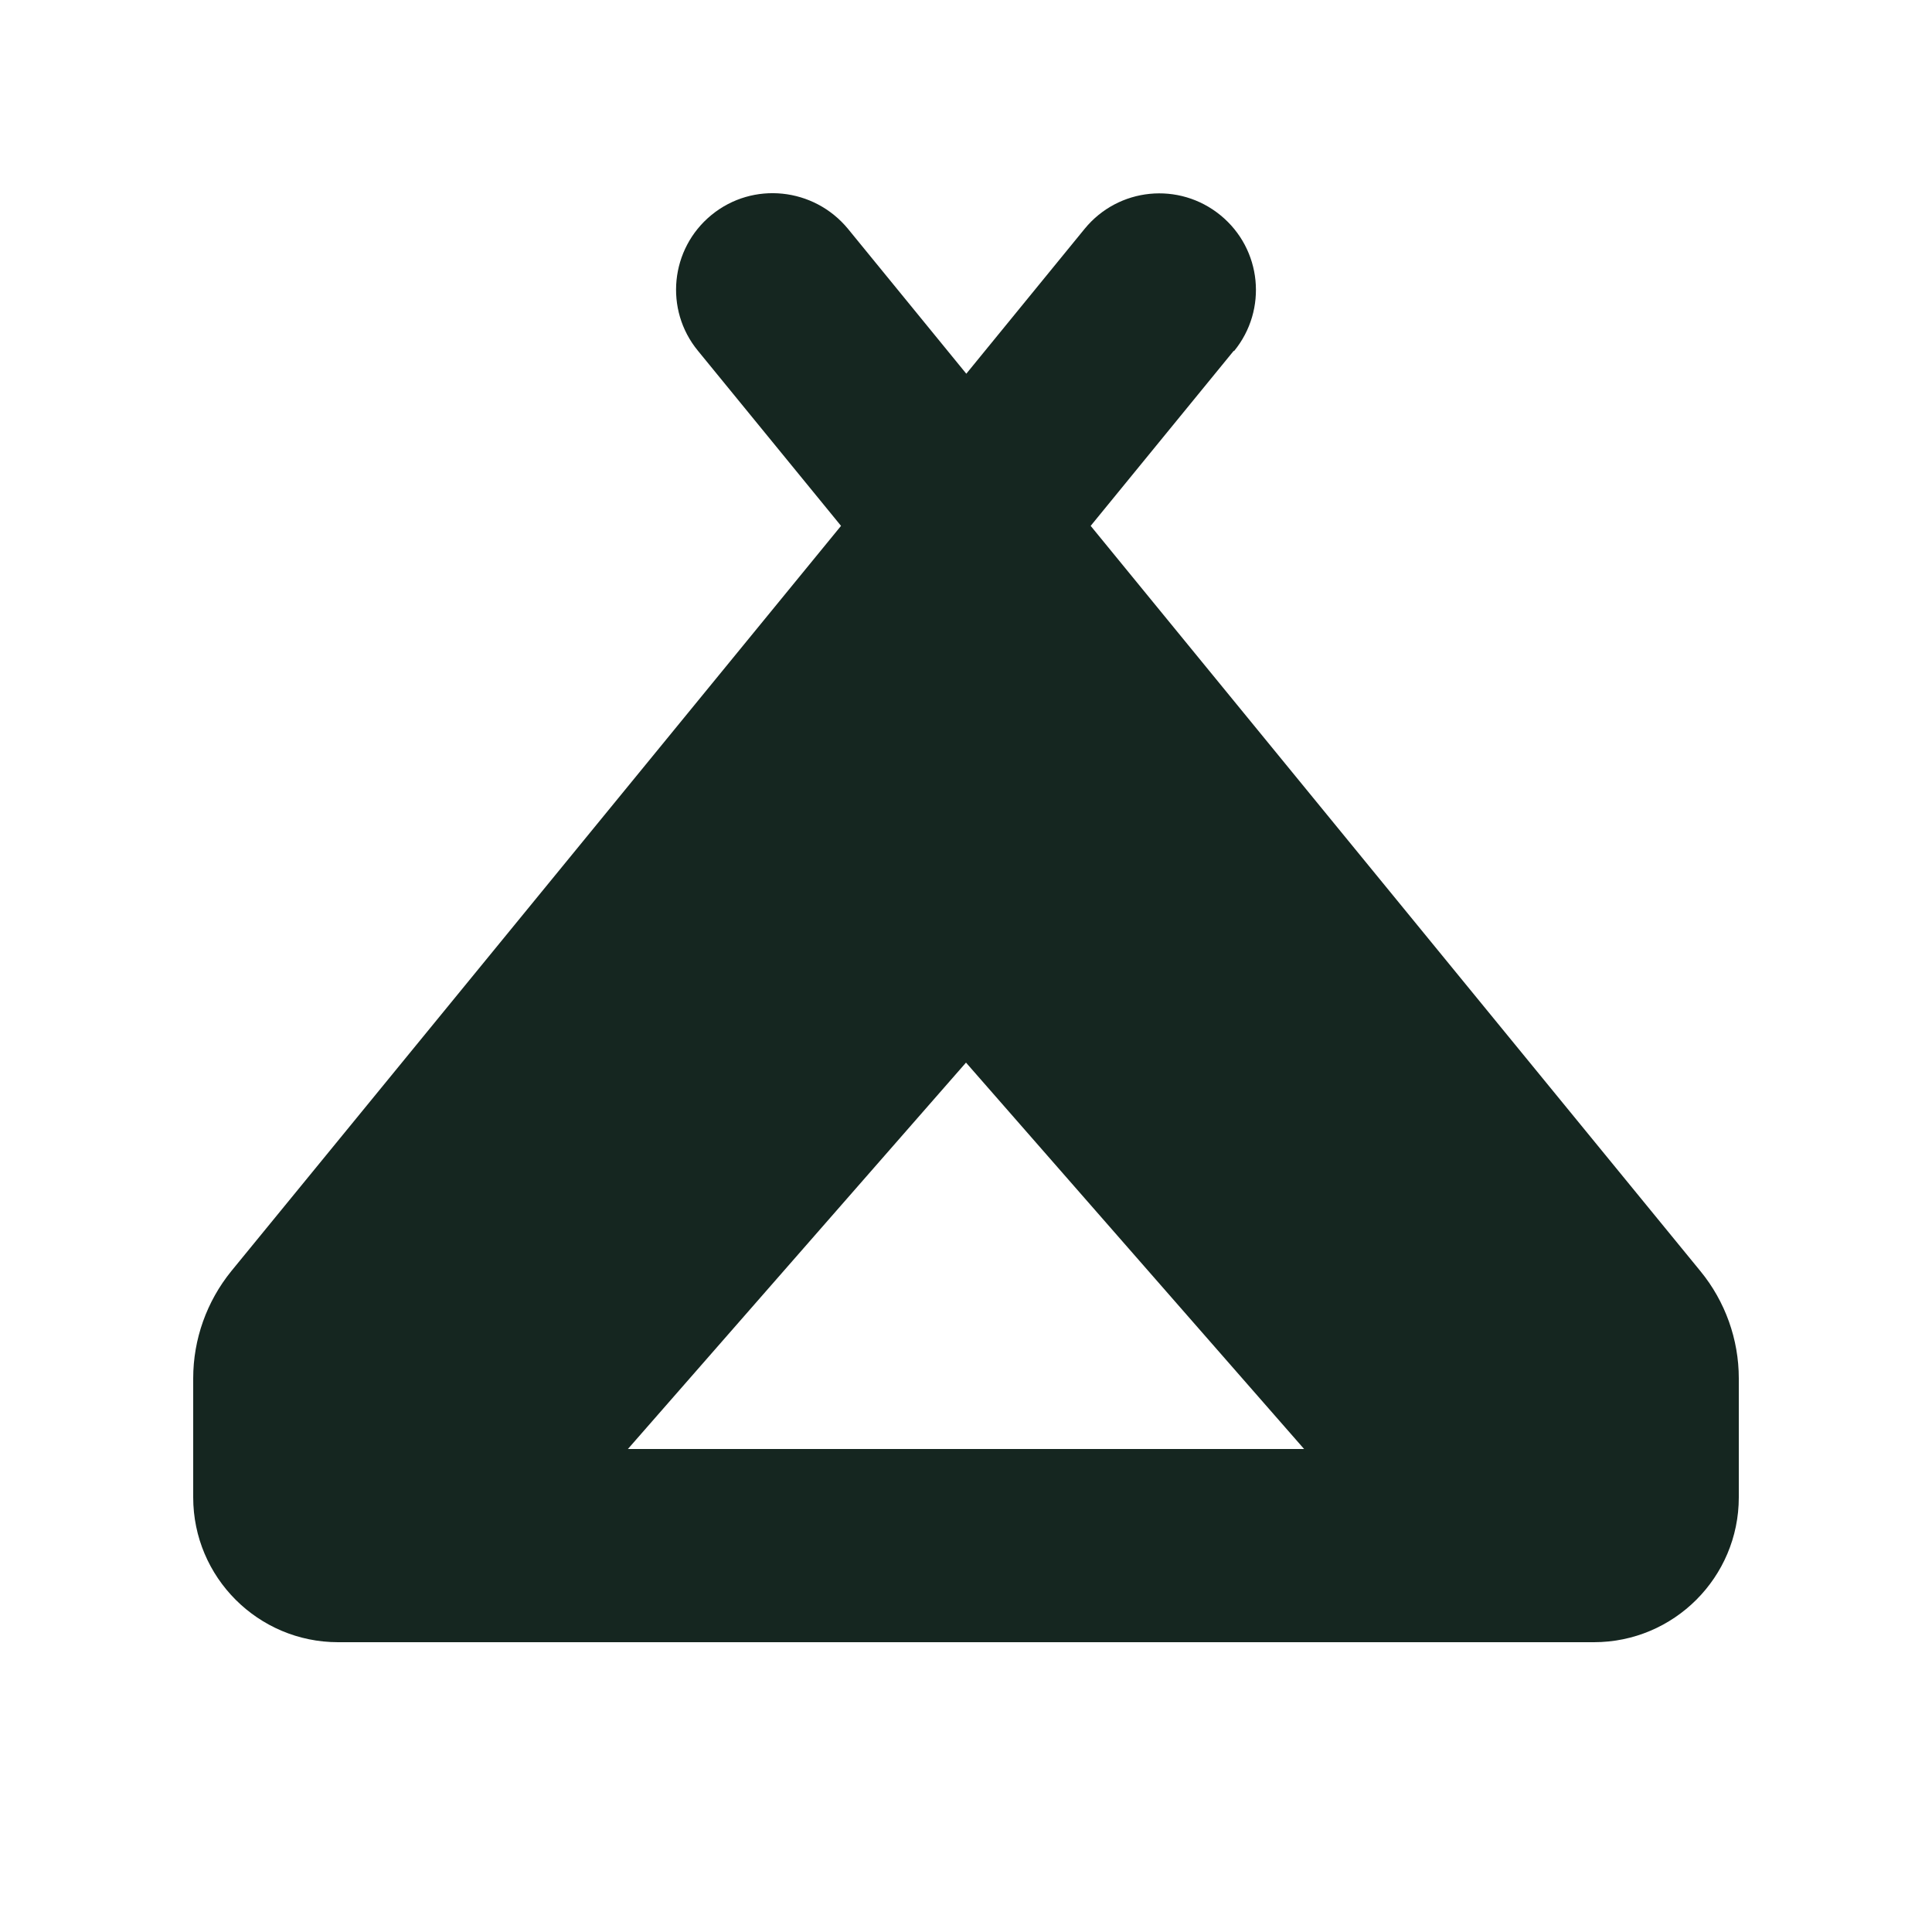 <svg xmlns="http://www.w3.org/2000/svg" viewBox="0 0 640 640"><!--! Font Awesome Free 7.0.0 by @fontawesome - https://fontawesome.com License - https://fontawesome.com/license/free (Icons: CC BY 4.0, Fonts: SIL OFL 1.1, Code: MIT License) Copyright 2025 Fonticons, Inc. --><path fill="#152620" d="M408.8 116.3C420 102.6 418 82.5 404.3 71.3C390.6 60.1 370.5 62.1 359.3 75.8L320.1 123.8L280.9 75.8C269.6 62.1 249.4 60 235.7 71.2C222 82.4 220 102.6 231.2 116.2L278.6 174.2L76.6 421.1C68.5 431.1 64 443.6 64 456.6L64 496C64 522.5 85.5 544 112 544L528 544C554.5 544 576 522.5 576 496L576 456.6C576 443.7 571.5 431.1 563.3 421.1L361.3 174.2L408.7 116.2zM320 352L432 480L208 480L320 352z"/></svg>